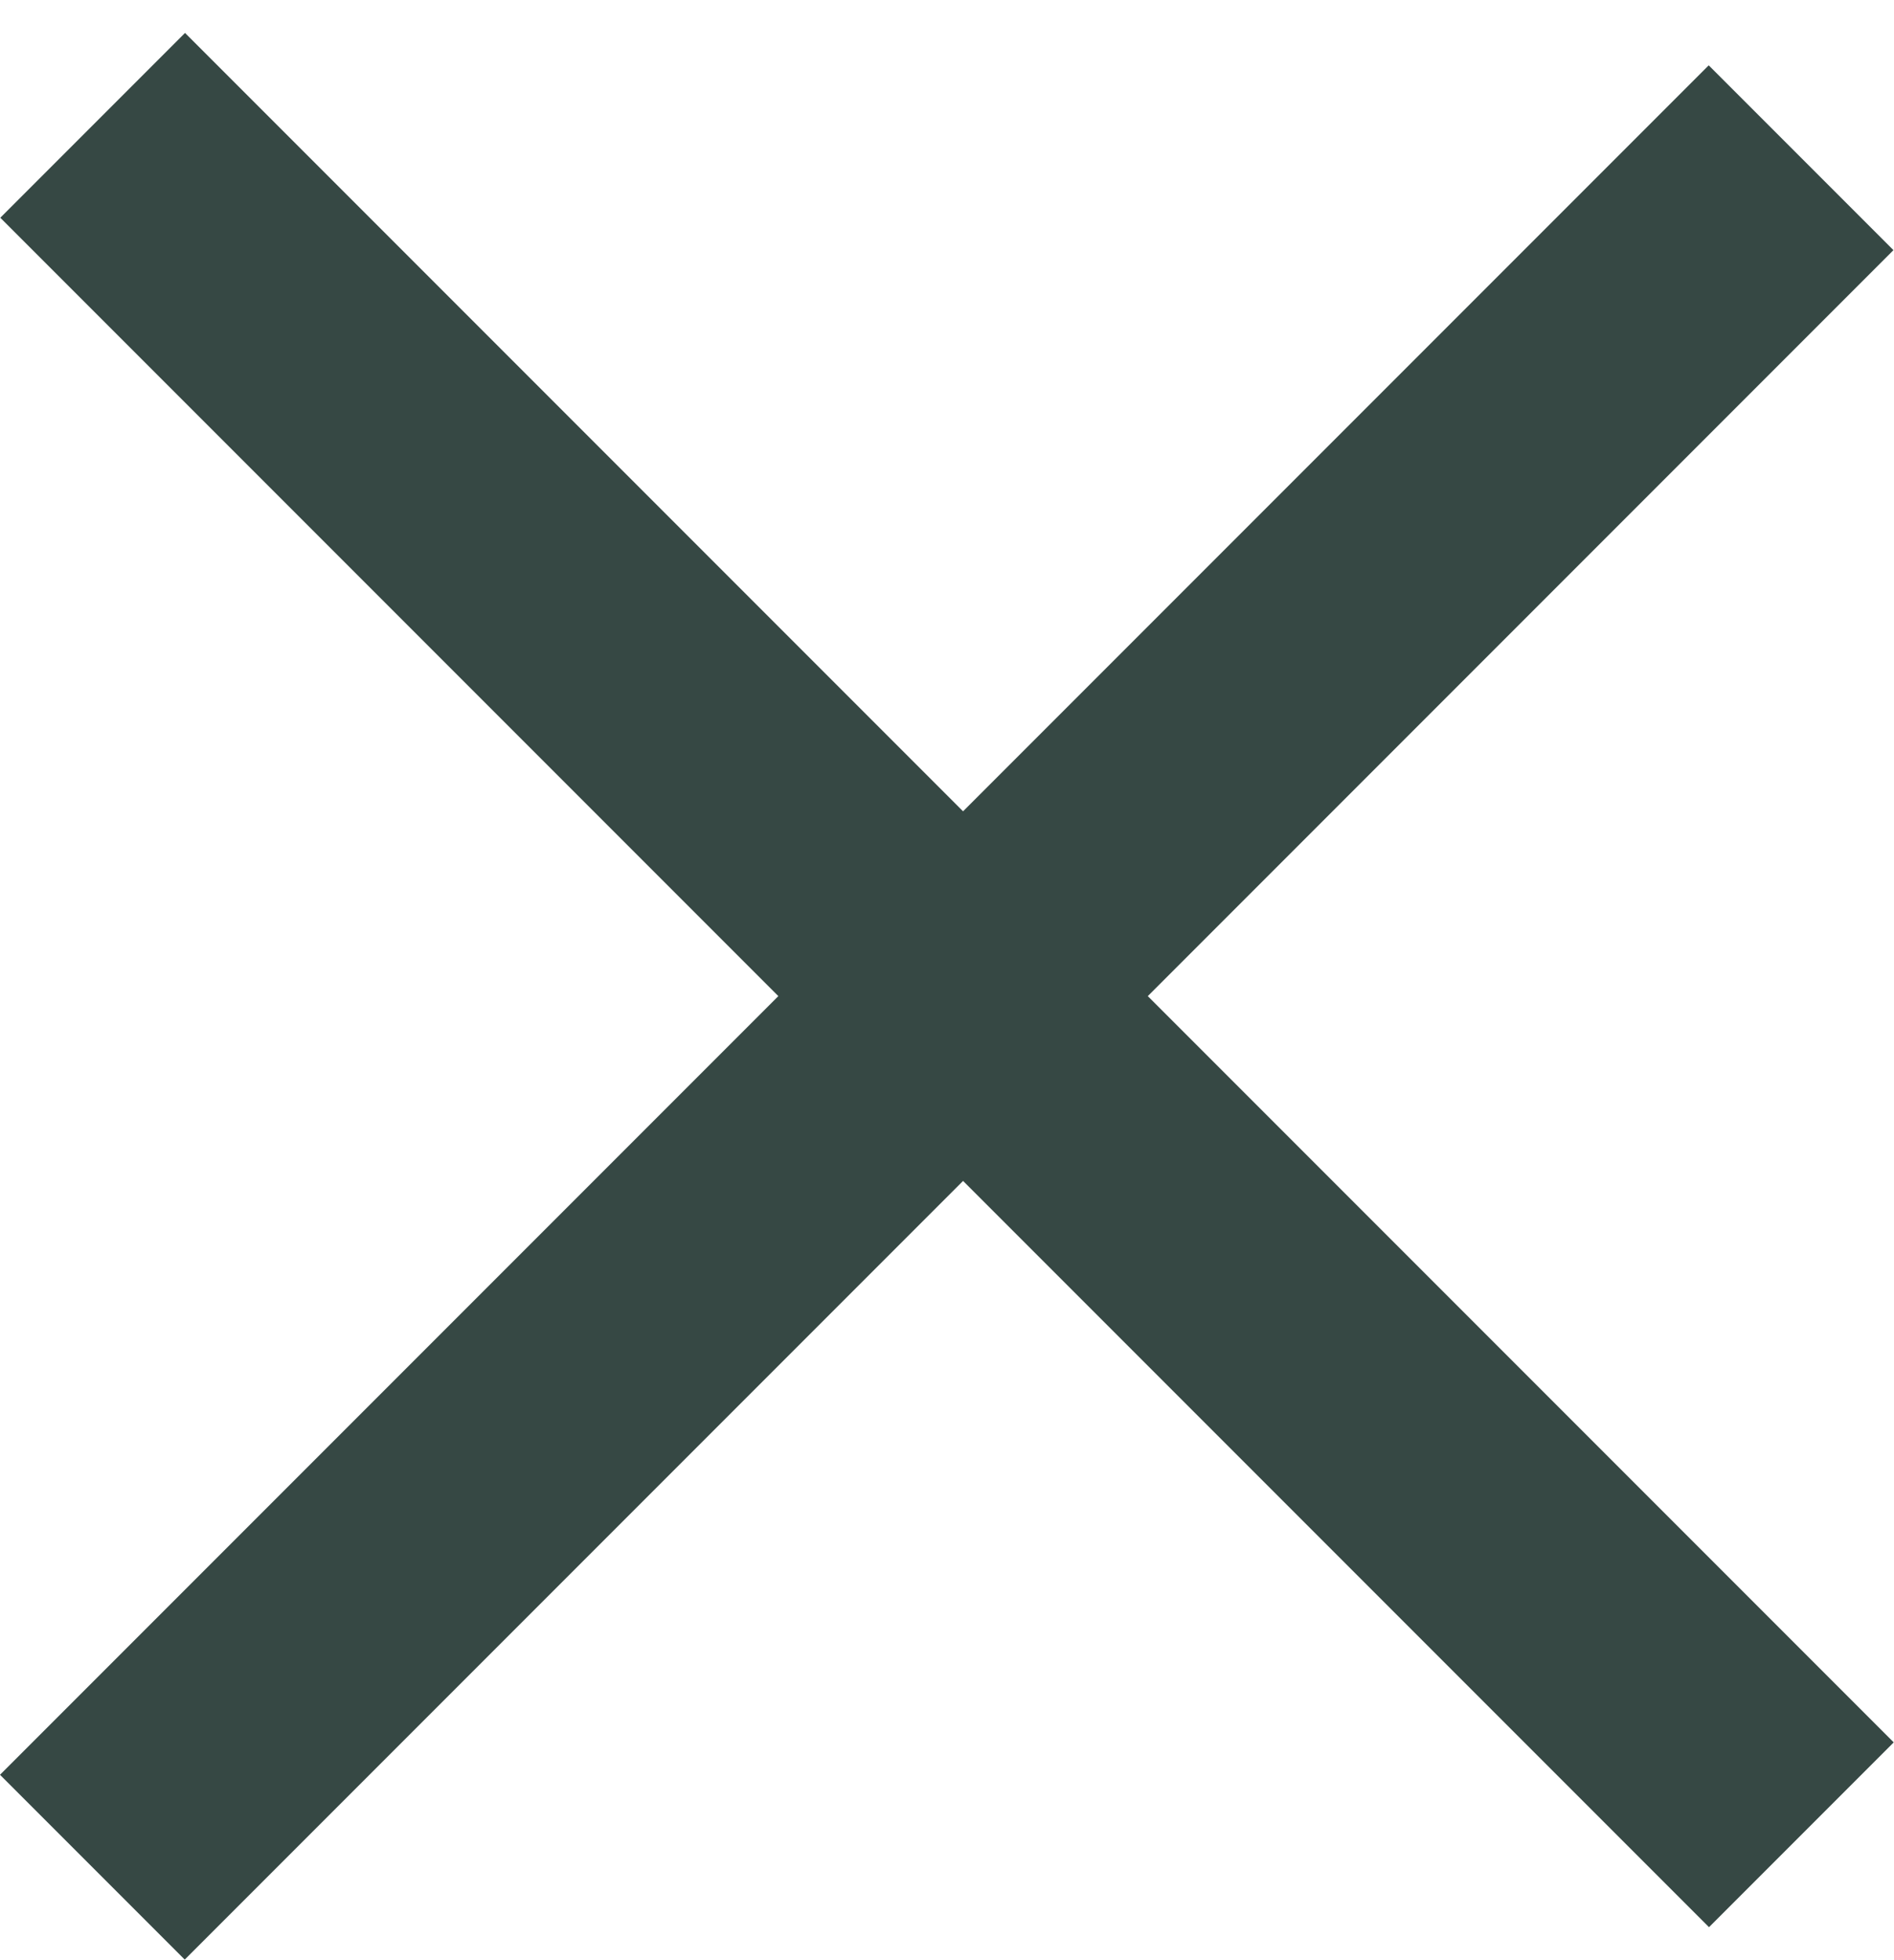 <svg width="29" height="30" viewBox="0 0 29 30" fill="none" xmlns="http://www.w3.org/2000/svg">
<rect y="27.163" width="37" height="4" transform="rotate(-45 0 27.163)" fill="#364844"/>
<rect x="2.833" y="0.504" width="37" height="4" transform="rotate(45 2.833 0.504)" fill="#364844"/>
</svg>

